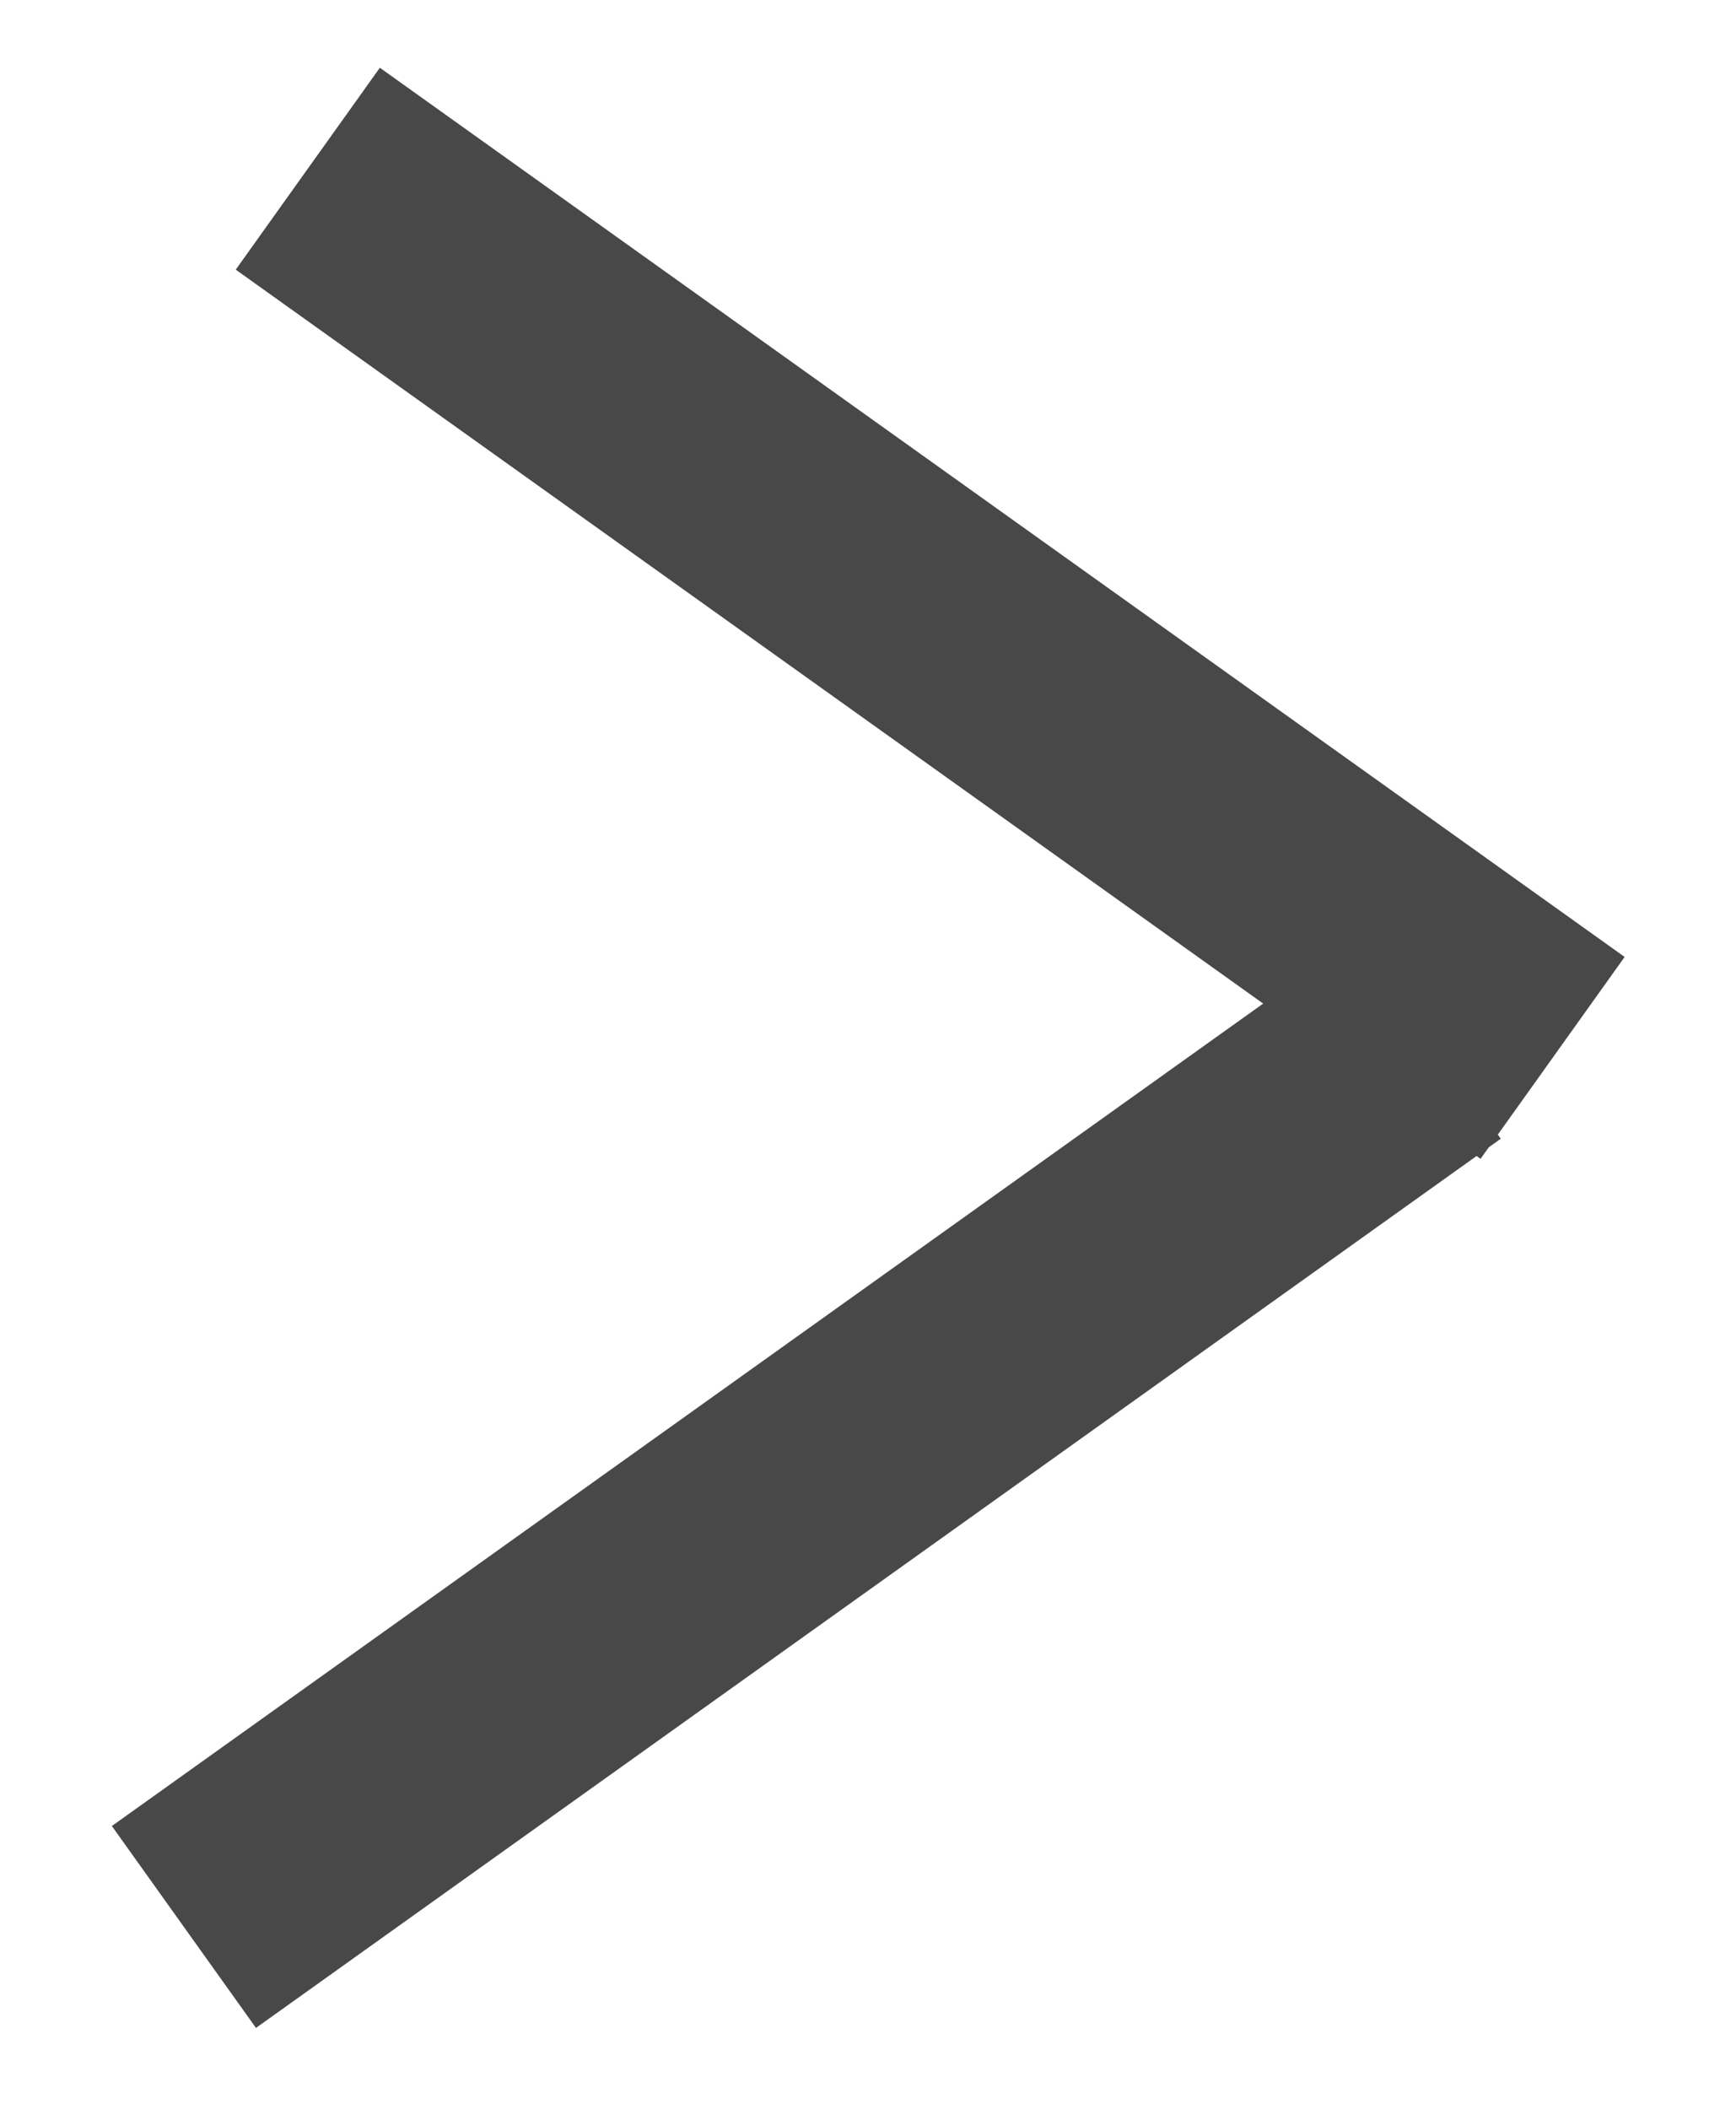 <?xml version="1.0" encoding="UTF-8"?>
<svg width="14px" height="17px" viewBox="0 0 14 17" version="1.1" xmlns="http://www.w3.org/2000/svg" xmlns:xlink="http://www.w3.org/1999/xlink">
    <!-- Generator: Sketch 46 (44423) - http://www.bohemiancoding.com/sketch -->
    <title>Group 2</title>
    <desc>Created with Sketch.</desc>
    <defs></defs>
    <g id="Products" stroke="none" stroke-width="1" fill="none" fill-rule="evenodd" stroke-linecap="square">
        <g transform="translate(-1177, -369)" id="Group-4" stroke="#484848" stroke-width="2">
            <g transform="translate(37, 301)">
                <g id="Group-5" transform="translate(1132, 57)">
                    <g id="Group-2" transform="translate(9.996, 12.727)">
                        <path d="M1.3,0.214 L9.711,6.22" id="Line"></path>
                        <path d="M0.3,7.22 L8.711,13.226" id="Line" transform="translate(4.506, 10.223) scale(-1, 1) translate(-4.506, -10.223) "></path>
                    </g>
                </g>
            </g>
        </g>
    </g>
</svg>